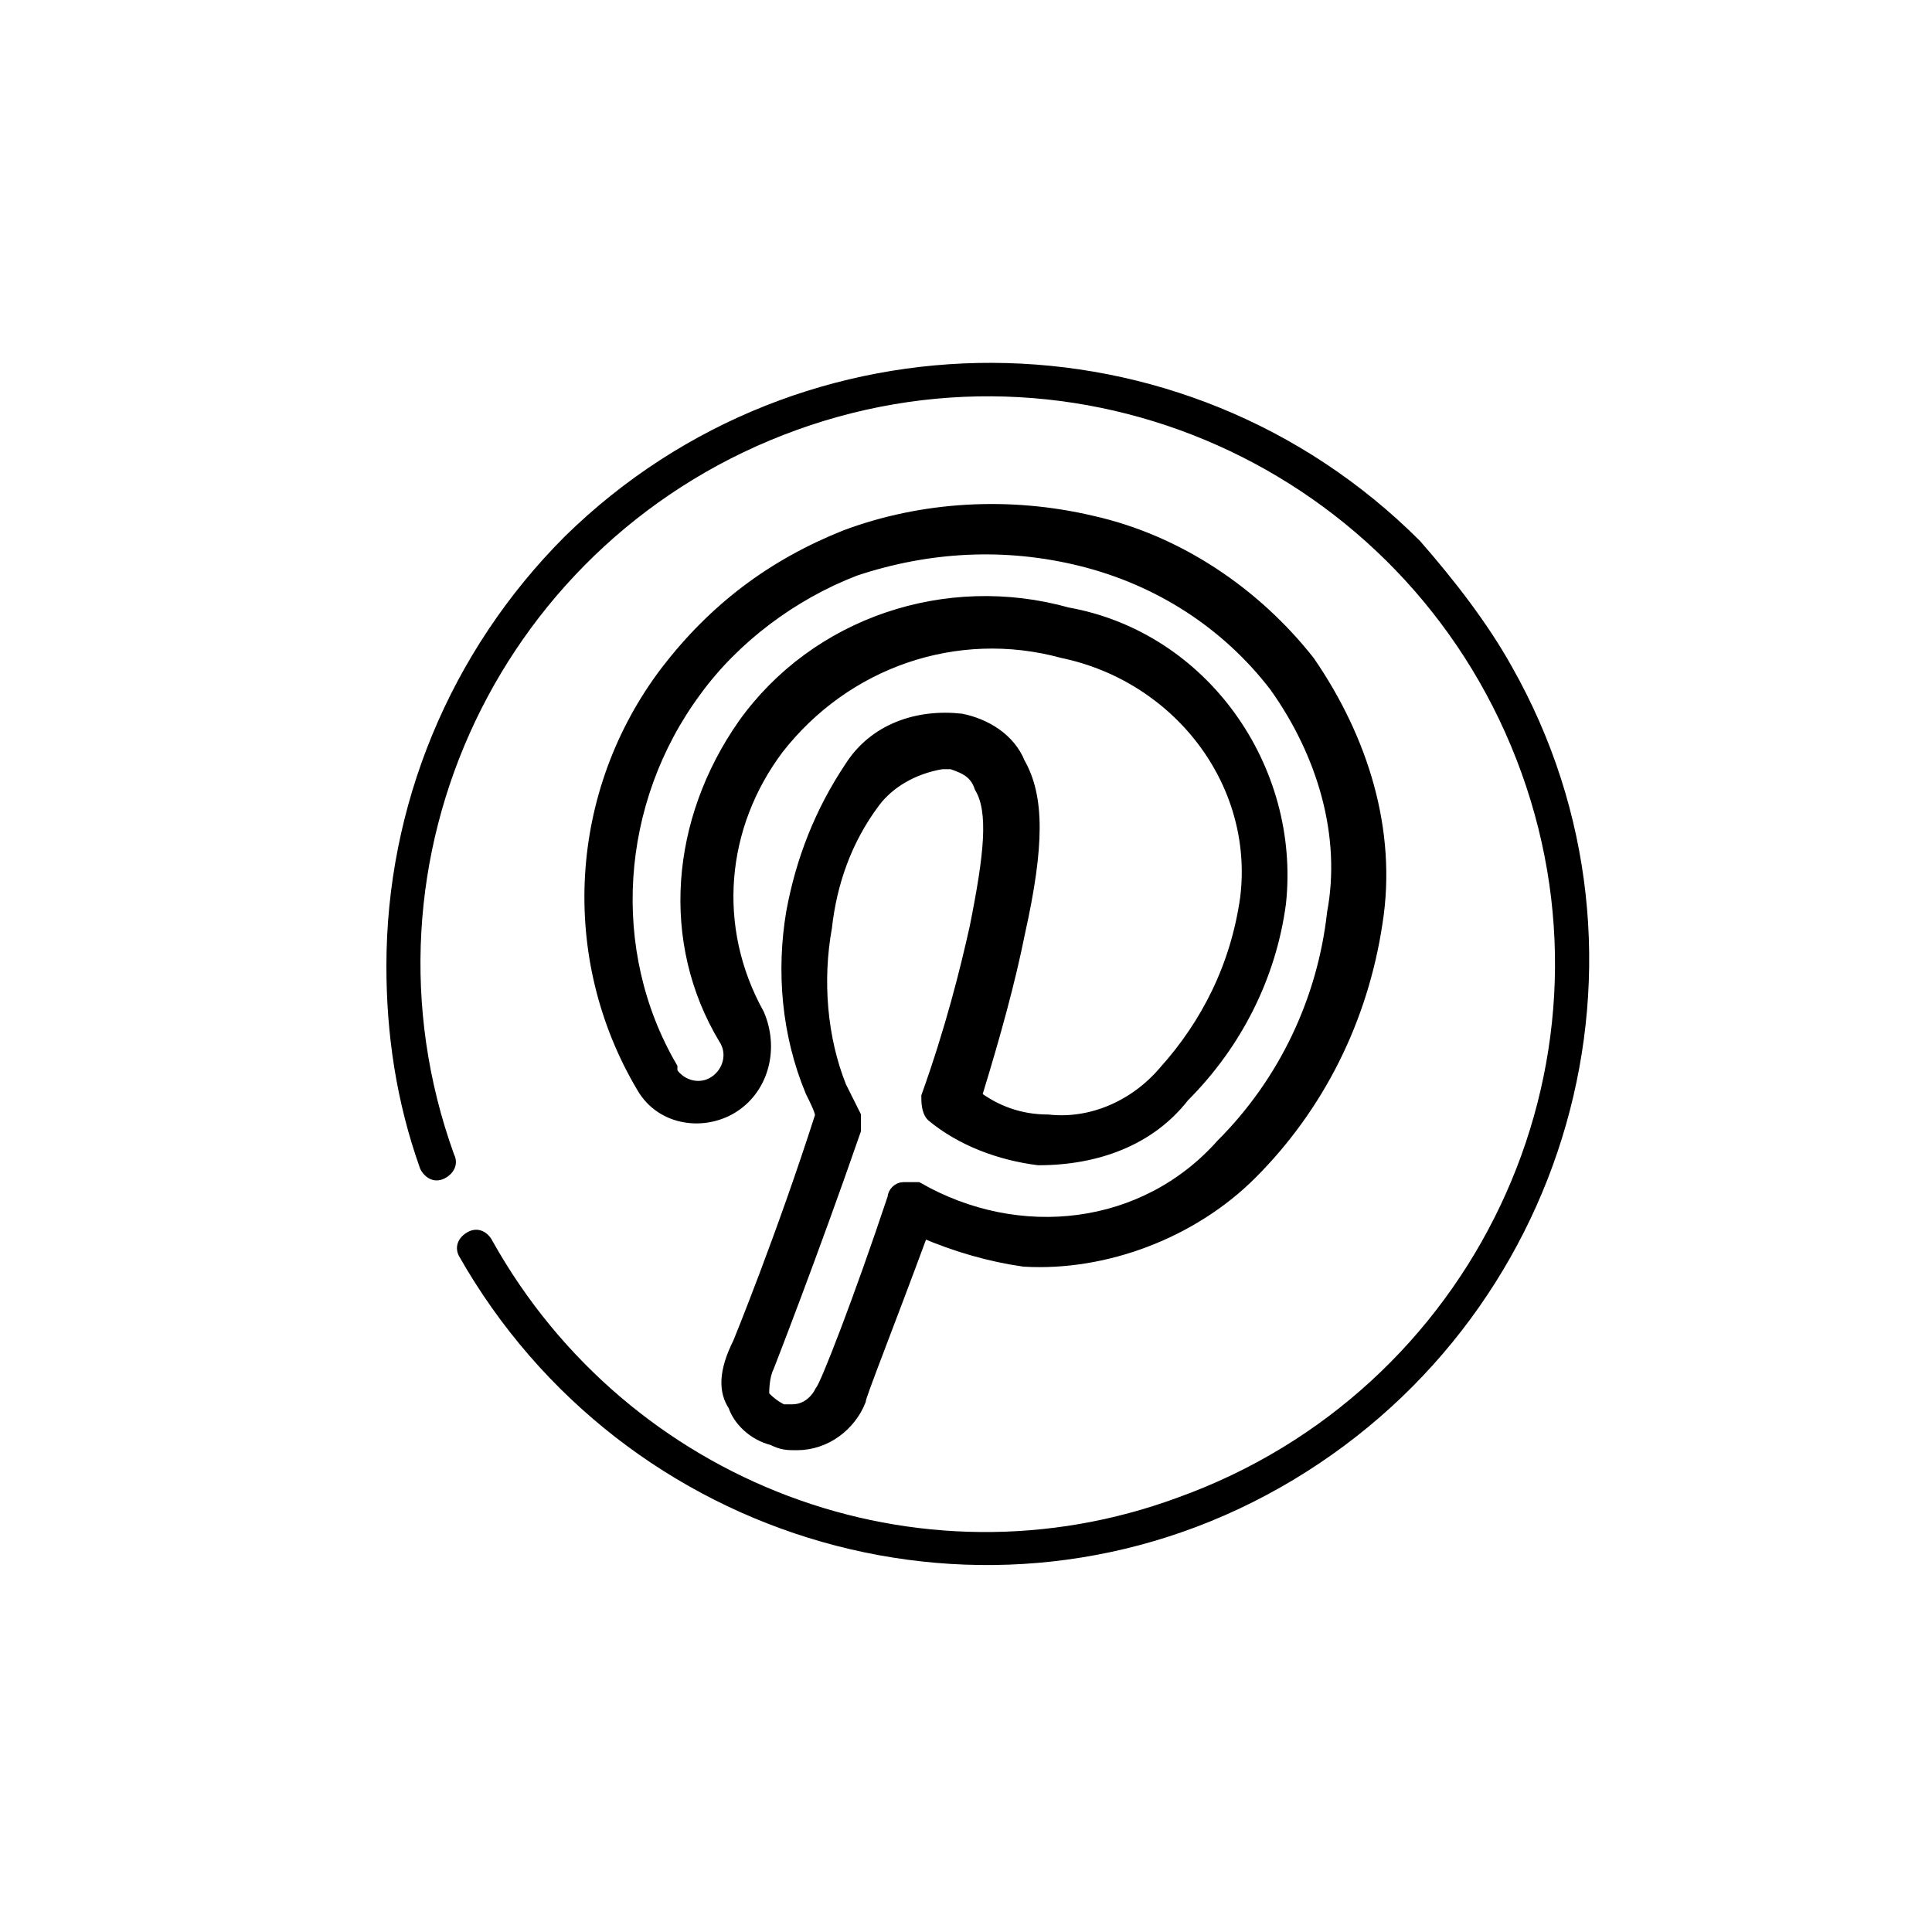 <?xml version="1.0" encoding="utf-8"?>
<!-- Generator: Adobe Illustrator 25.4.1, SVG Export Plug-In . SVG Version: 6.00 Build 0)  -->
<svg version="1.1" id="pinterest" xmlns="http://www.w3.org/2000/svg" xmlns:xlink="http://www.w3.org/1999/xlink" x="0px" y="0px"
	 viewBox="0 0 40 40" style="enable-background:new 0 0 40 40;" xml:space="preserve">
<style type="text/css">
	.st0{stroke:#000000;stroke-width:0.25;stroke-miterlimit:10;}
</style>
<path d="M29.4,11.2c-4.9-4.9-12.8-4.9-17.7-0.1C9.3,13.5,8,16.7,8,20c0,1.4,0.2,2.8,0.7,4.2c0.1,0.2,0.3,0.3,0.5,0.2
	c0.2-0.1,0.3-0.3,0.2-0.5c-2.2-6.1,1-12.8,7.1-15s12.8,1,15,7.1s-1,12.8-7.1,15C19,33,13,30.7,10.2,25.7c-0.1-0.2-0.3-0.3-0.5-0.2
	c-0.2,0.1-0.3,0.3-0.2,0.5c3.4,6,11,8.2,17,4.8s8.2-11,4.8-17C30.8,12.9,30.1,12,29.4,11.2L29.4,11.2z"/>
<path class="st0" d="M15.2,29.1c0.1,0.3,0.4,0.6,0.8,0.7c0.2,0.1,0.3,0.1,0.5,0.1l0,0c0.6,0,1.1-0.4,1.3-0.9c0-0.1,0.6-1.6,1.3-3.5
	c0.7,0.3,1.4,0.5,2.1,0.6c1.7,0.1,3.5-0.6,4.7-1.8c1.4-1.4,2.3-3.2,2.6-5.2c0.3-1.9-0.3-3.8-1.4-5.4c-1.1-1.4-2.7-2.5-4.5-2.9
	c-1.7-0.4-3.5-0.3-5.1,0.3c-1.5,0.6-2.7,1.5-3.7,2.8c-1.9,2.5-2.1,5.9-0.5,8.6c0.4,0.7,1.3,0.8,1.9,0.4c0.6-0.4,0.8-1.2,0.5-1.9
	c-1-1.8-0.8-3.9,0.4-5.5c1.4-1.8,3.7-2.6,5.9-2c2.4,0.5,4.1,2.7,3.8,5.1c-0.2,1.4-0.8,2.6-1.7,3.6c-0.6,0.7-1.5,1.1-2.4,1
	c-0.6,0-1.1-0.2-1.5-0.5c0.4-1.3,0.7-2.4,0.9-3.4c0.4-1.8,0.4-2.8,0-3.5c-0.2-0.5-0.7-0.8-1.2-0.9c-0.9-0.1-1.8,0.2-2.3,1
	c-0.6,0.9-1,1.9-1.2,3c-0.2,1.2-0.1,2.5,0.4,3.7c0.1,0.2,0.2,0.4,0.2,0.5c-0.8,2.5-1.7,4.7-1.7,4.7C15,28.4,15,28.8,15.2,29.1z
	 M15.9,28.3c0,0,0.9-2.3,1.8-4.9c0-0.1,0-0.2,0-0.3c-0.1-0.2-0.2-0.4-0.3-0.6c-0.4-1-0.5-2.2-0.3-3.3c0.1-0.9,0.4-1.8,1-2.6
	c0.3-0.4,0.8-0.7,1.4-0.8h0.2c0.3,0.1,0.5,0.2,0.6,0.5c0.3,0.5,0.2,1.4-0.1,2.9c-0.2,0.9-0.5,2.1-1,3.5c0,0.1,0,0.3,0.1,0.4
	c0.6,0.5,1.4,0.8,2.2,0.9c1.2,0,2.3-0.4,3-1.3c1.1-1.1,1.8-2.5,2-4c0.3-2.8-1.6-5.5-4.4-6c-2.5-0.7-5.2,0.2-6.7,2.3
	C14,17,13.8,19.5,15,21.5c0.2,0.3,0.1,0.7-0.2,0.9c-0.3,0.2-0.7,0.1-0.9-0.2c0,0,0,0,0-0.1c-1.4-2.4-1.2-5.5,0.5-7.8
	c0.8-1.1,2-2,3.3-2.5c1.5-0.5,3.1-0.6,4.7-0.2c1.6,0.4,3,1.3,4,2.6c1,1.4,1.5,3.1,1.2,4.7c-0.2,1.8-1,3.5-2.3,4.8
	c-1.6,1.8-4.2,2.1-6.3,0.9c-0.1,0-0.2,0-0.3,0c-0.1,0-0.2,0.1-0.2,0.2c-0.7,2.1-1.4,3.9-1.5,4c-0.1,0.2-0.3,0.4-0.6,0.4l0,0
	c-0.1,0-0.1,0-0.2,0c-0.2-0.1-0.3-0.2-0.4-0.3C15.8,28.8,15.8,28.5,15.9,28.3z"/>
</svg>
